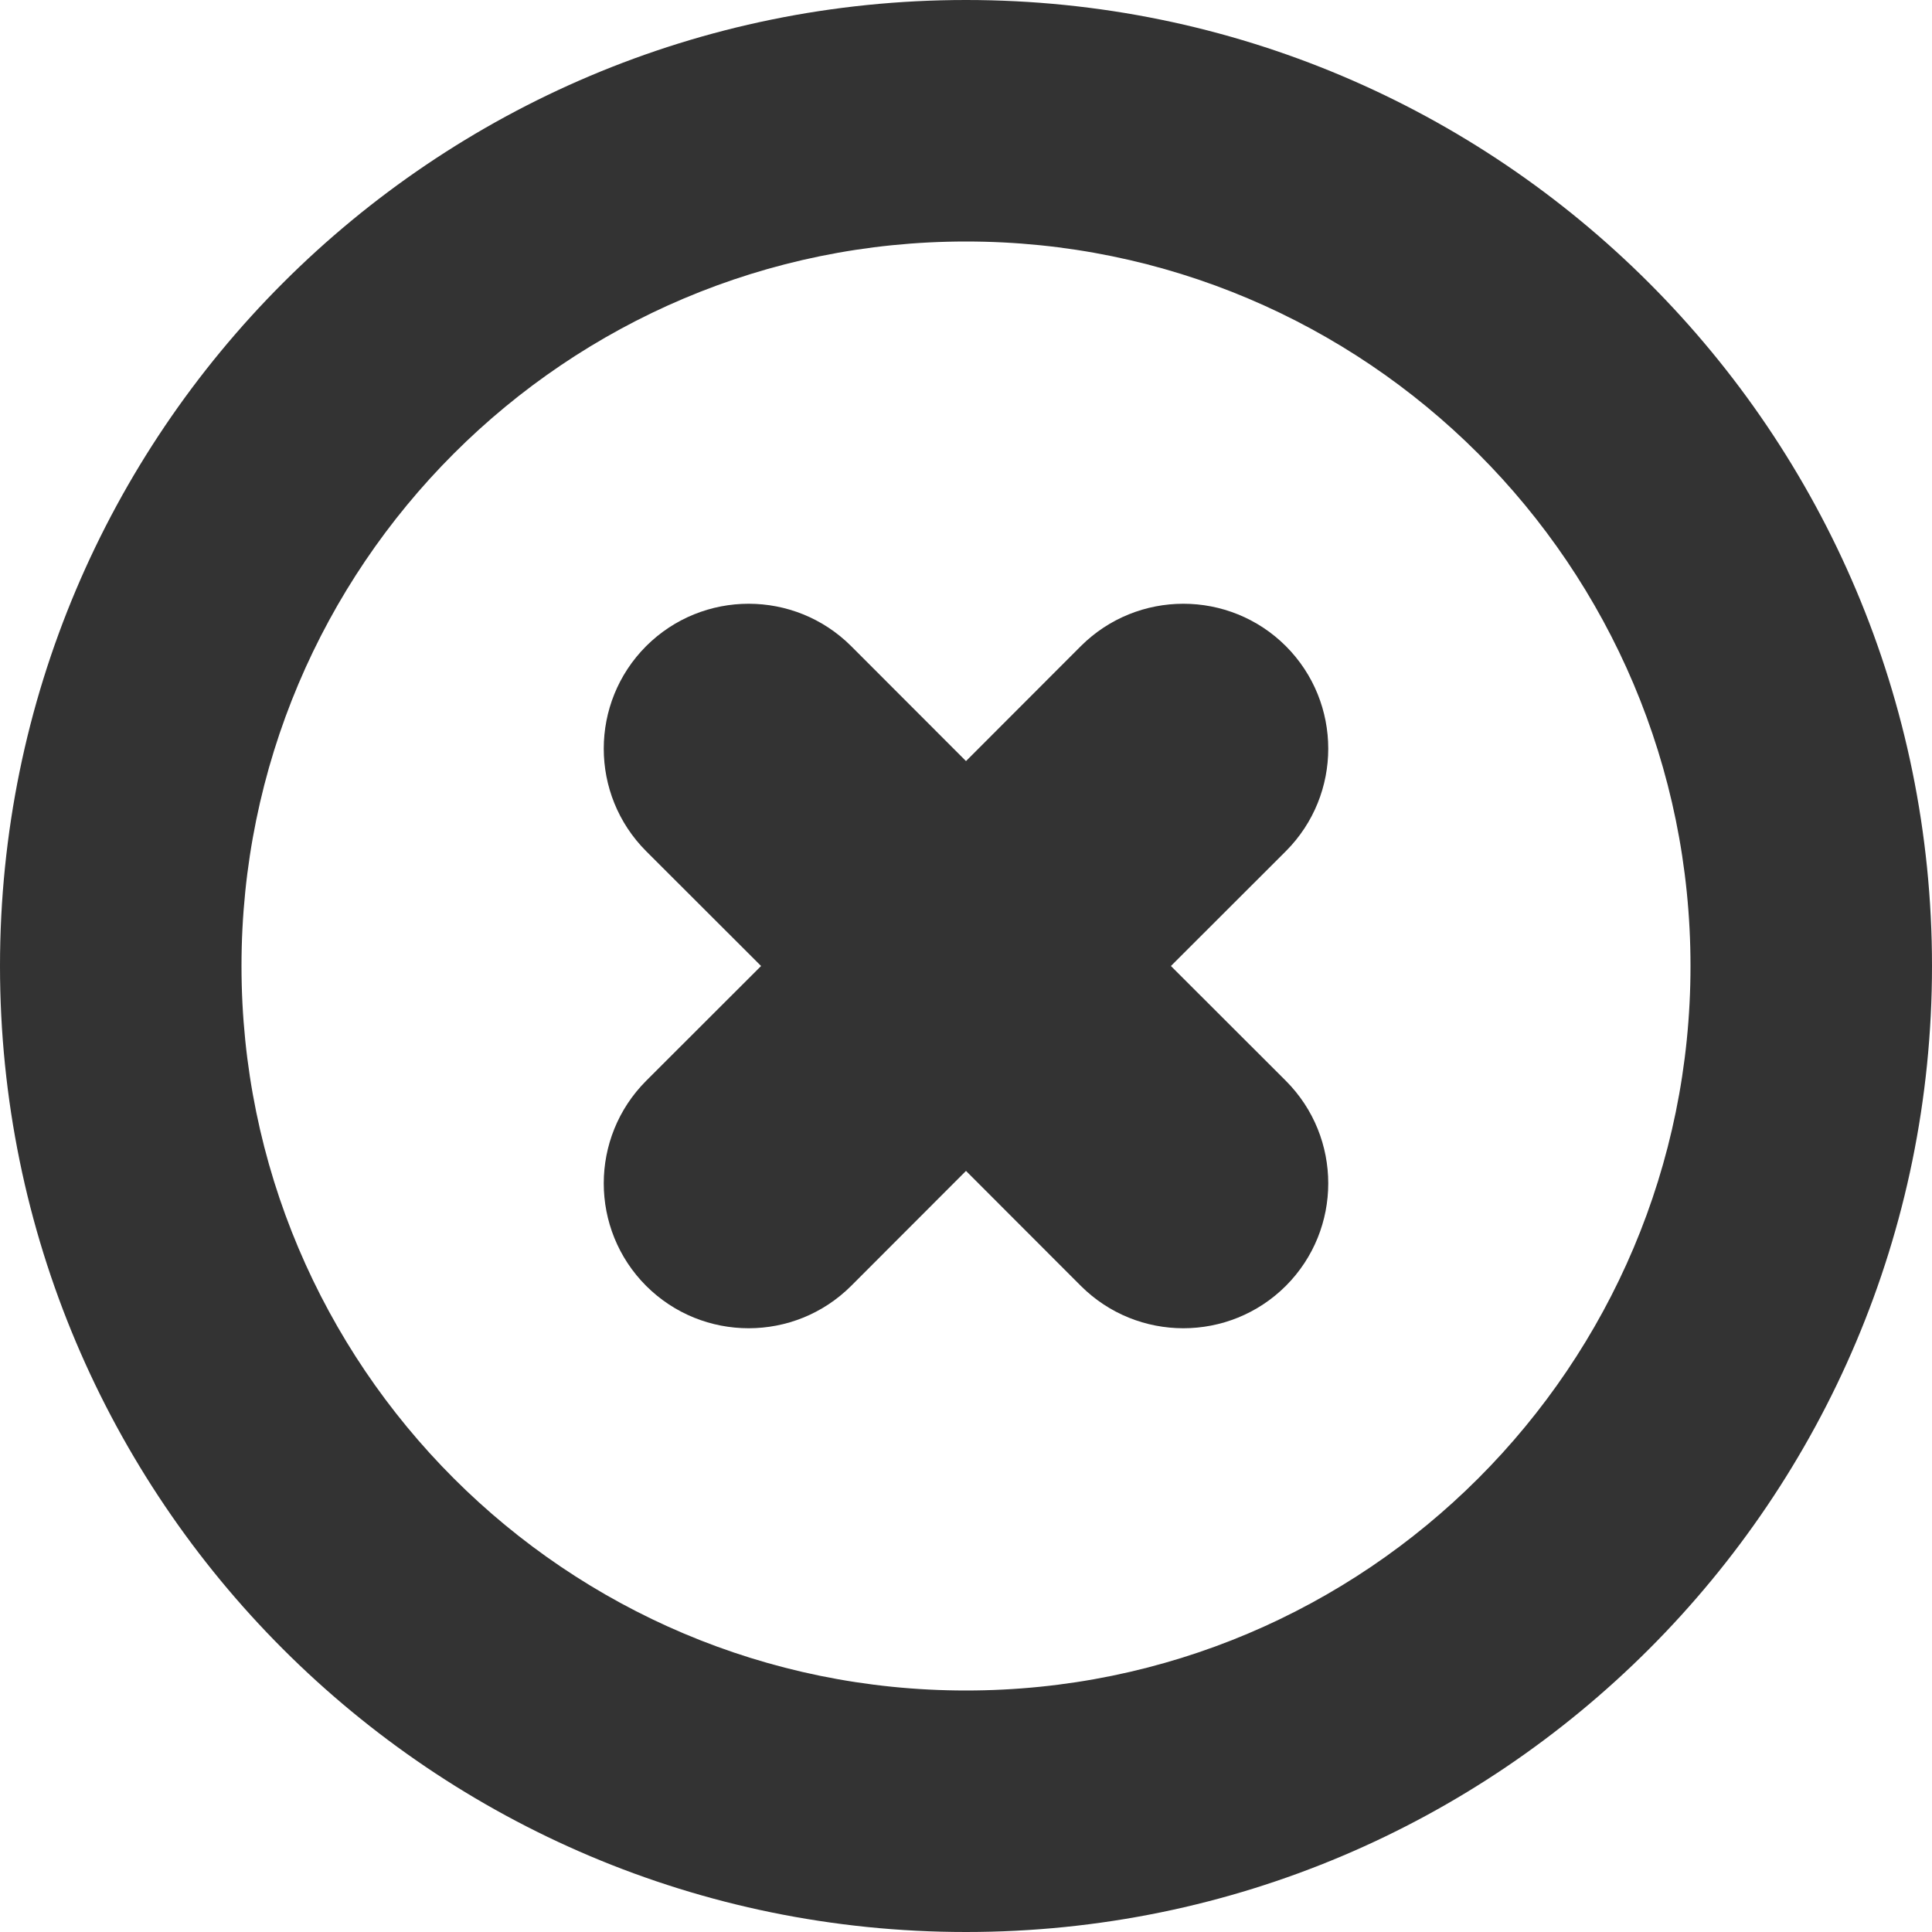 <svg width="16" height="16" viewBox="0 0 16 16" fill="none" xmlns="http://www.w3.org/2000/svg">
<path fill-rule="evenodd" clip-rule="evenodd" d="M14 8C14 4.686 11.314 2 8 2C4.686 2 2 4.686 2 8C2 11.314 4.686 14 8 14C11.314 14 14 11.314 14 8ZM16 8C16 12.418 12.418 16 8 16C3.582 16 0 12.418 0 8C0 3.582 3.582 0 8 0C12.418 0 16 3.582 16 8ZM8 9.697L8.951 10.649C9.42 11.117 10.18 11.117 10.649 10.649C11.117 10.18 11.117 9.42 10.649 8.951L9.697 8L10.649 7.049C11.117 6.58 11.117 5.82 10.649 5.351C10.18 4.883 9.42 4.883 8.951 5.351L8 6.303L7.049 5.351C6.58 4.883 5.82 4.883 5.351 5.351C4.883 5.82 4.883 6.58 5.351 7.049L6.303 8L5.351 8.951C4.883 9.42 4.883 10.18 5.351 10.649C5.82 11.117 6.58 11.117 7.049 10.649L8 9.697Z" fill="#333333"/>
</svg>
